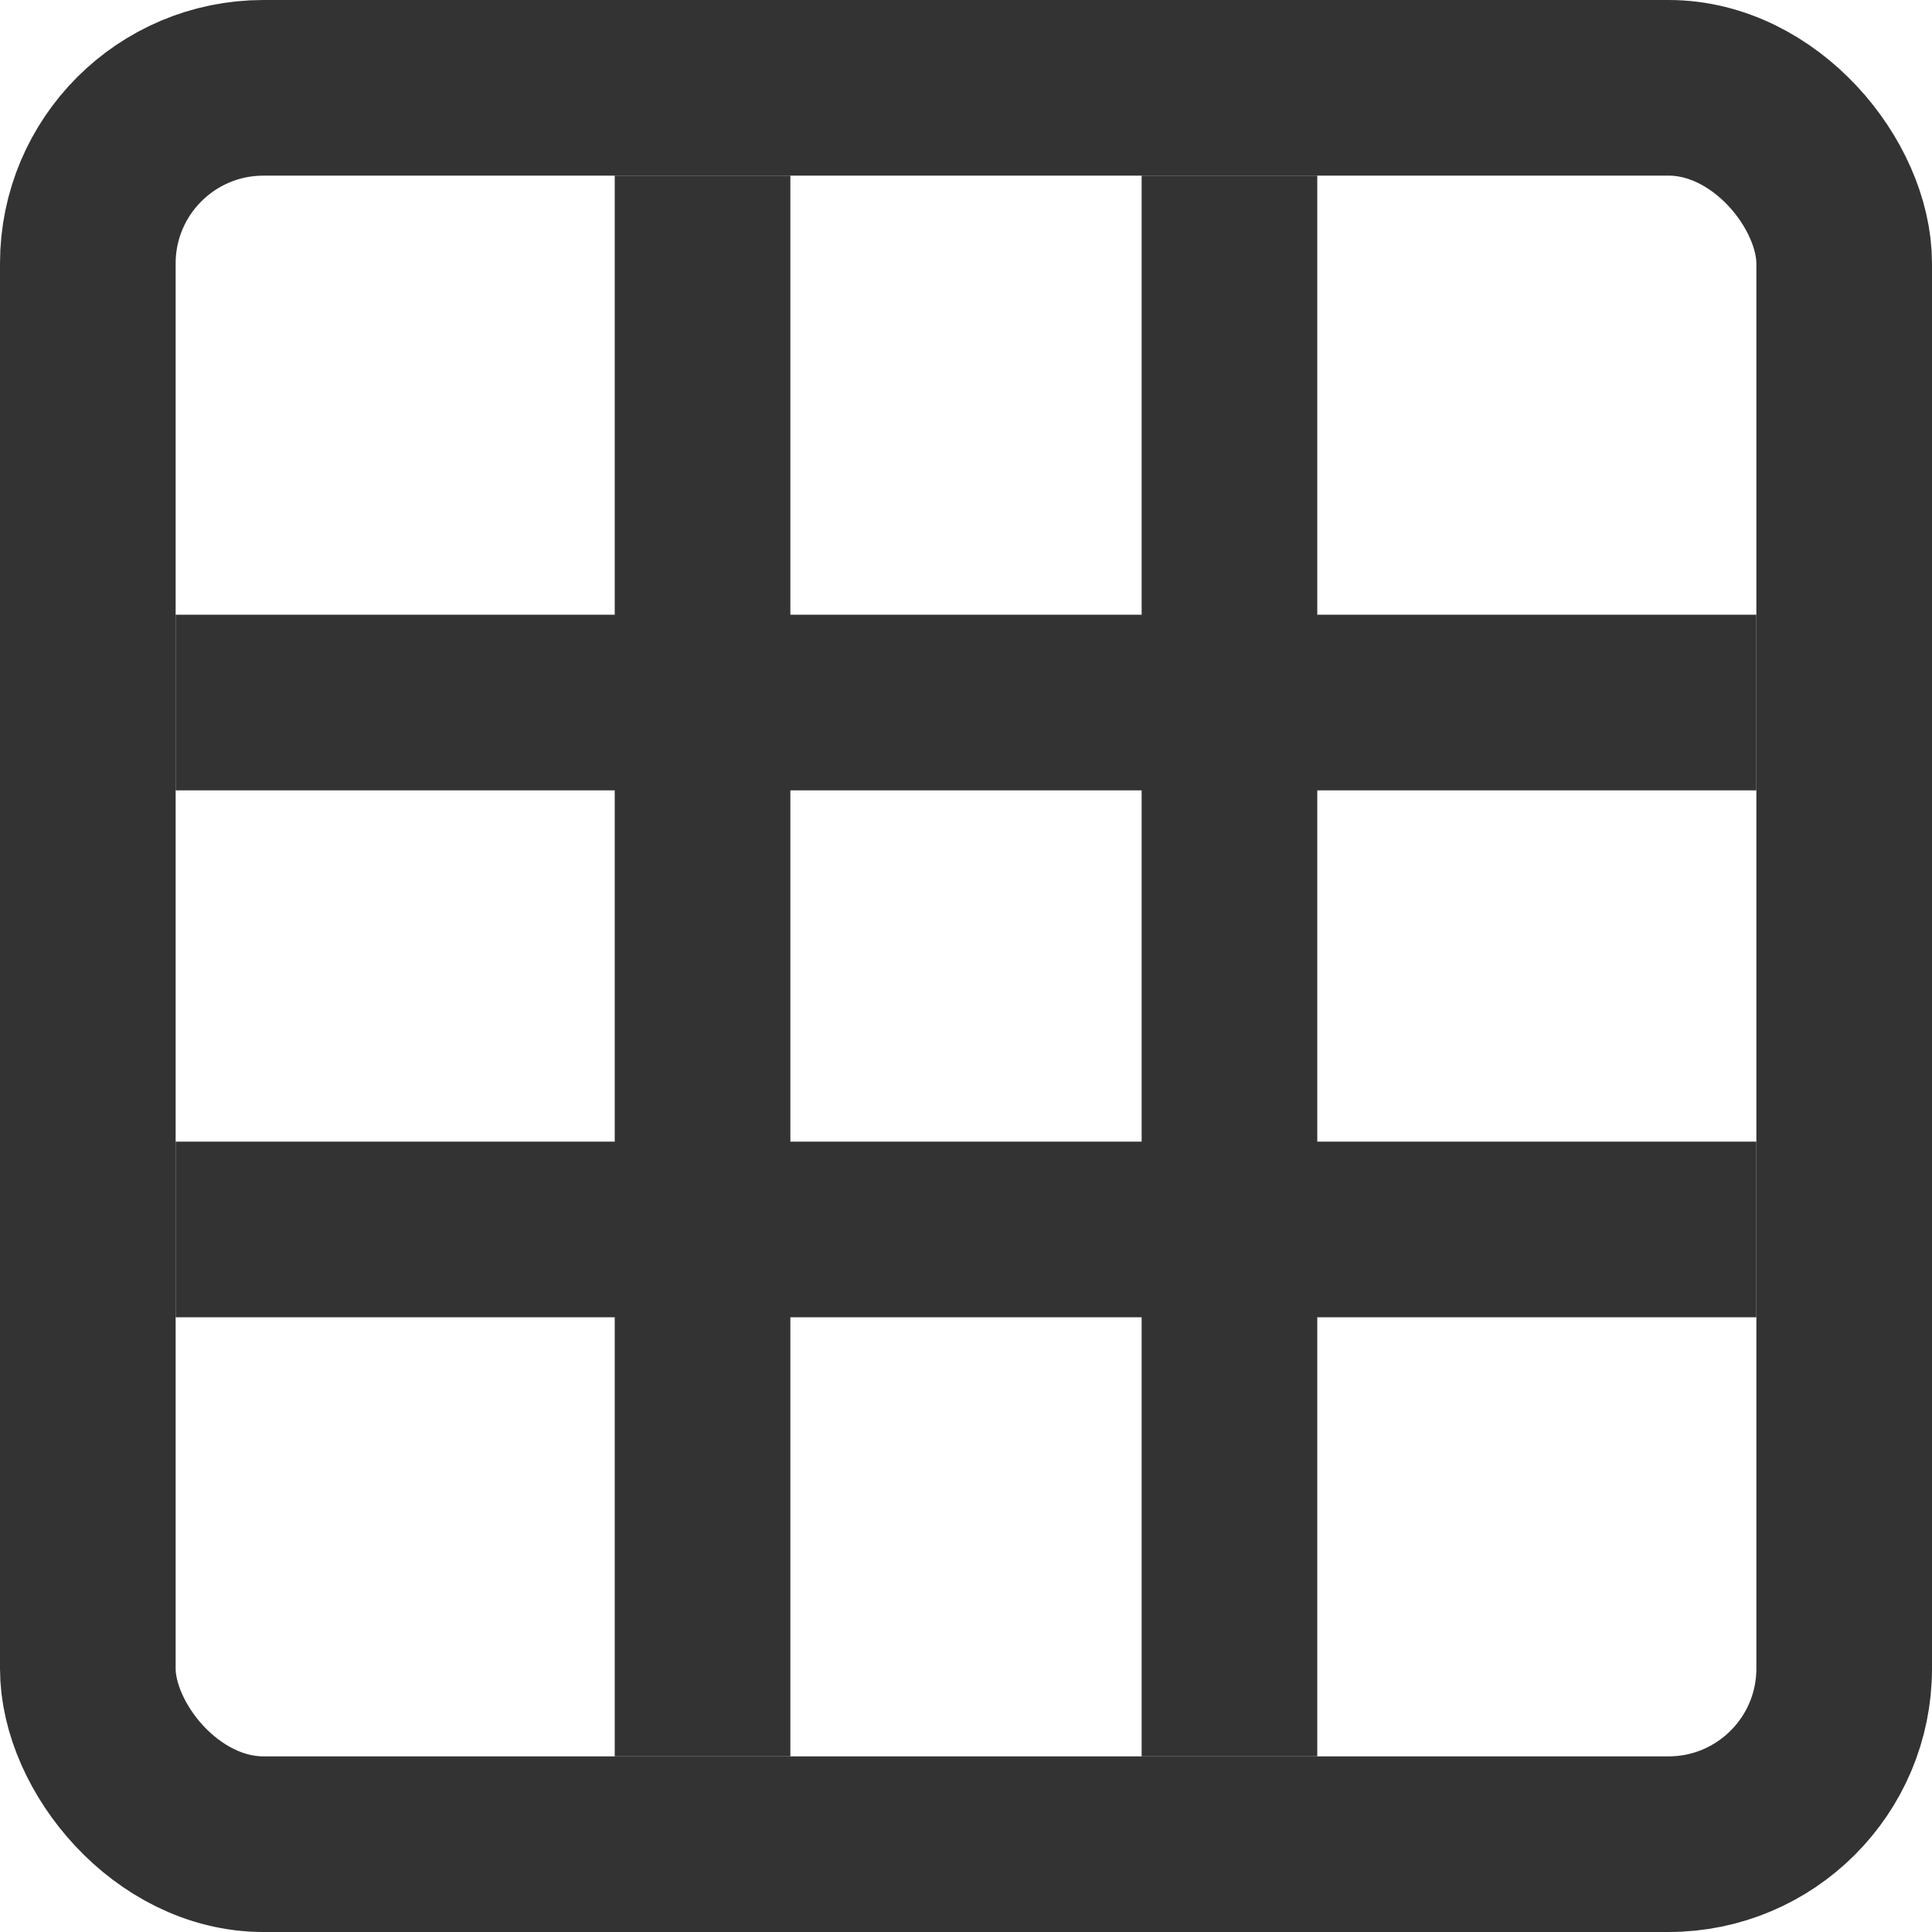 <?xml version="1.0" encoding="UTF-8"?>
<svg width="22px" height="22px" viewBox="0 0 22 22" version="1.1" xmlns="http://www.w3.org/2000/svg" xmlns:xlink="http://www.w3.org/1999/xlink">
    <!-- Generator: Sketch 48.2 (47327) - http://www.bohemiancoding.com/sketch -->
    <title>Group 46</title>
    <desc>Created with Sketch.</desc>
    <defs></defs>
    <g id="Component/Complex/Editor" stroke="none" stroke-width="1" fill="none" fill-rule="evenodd" transform="translate(-794, -422)">
        <g id="Details-(sidebar)" transform="translate(770, 61)">
            <g id="Toolbar-(details)" transform="translate(0, 67)">
                <g id="Details" transform="translate(0, 280)">
                    <g id="Group-46" transform="translate(24, 14)">
                        <rect id="Rectangle-73" stroke="#333333" stroke-width="2" x="1" y="1" width="20" height="20" rx="2"></rect>
                        <rect id="Rectangle-74" fill="#333333" x="7" y="2" width="2" height="18"></rect>
                        <rect id="Rectangle-74" fill="#333333" x="13" y="2" width="2" height="18"></rect>
                        <rect id="Rectangle-74" fill="#333333" x="2" y="7" width="18" height="2"></rect>
                        <rect id="Rectangle-74" fill="#333333" x="2" y="13" width="18" height="2"></rect>
                    </g>
                </g>
            </g>
        </g>
    </g>
</svg>
